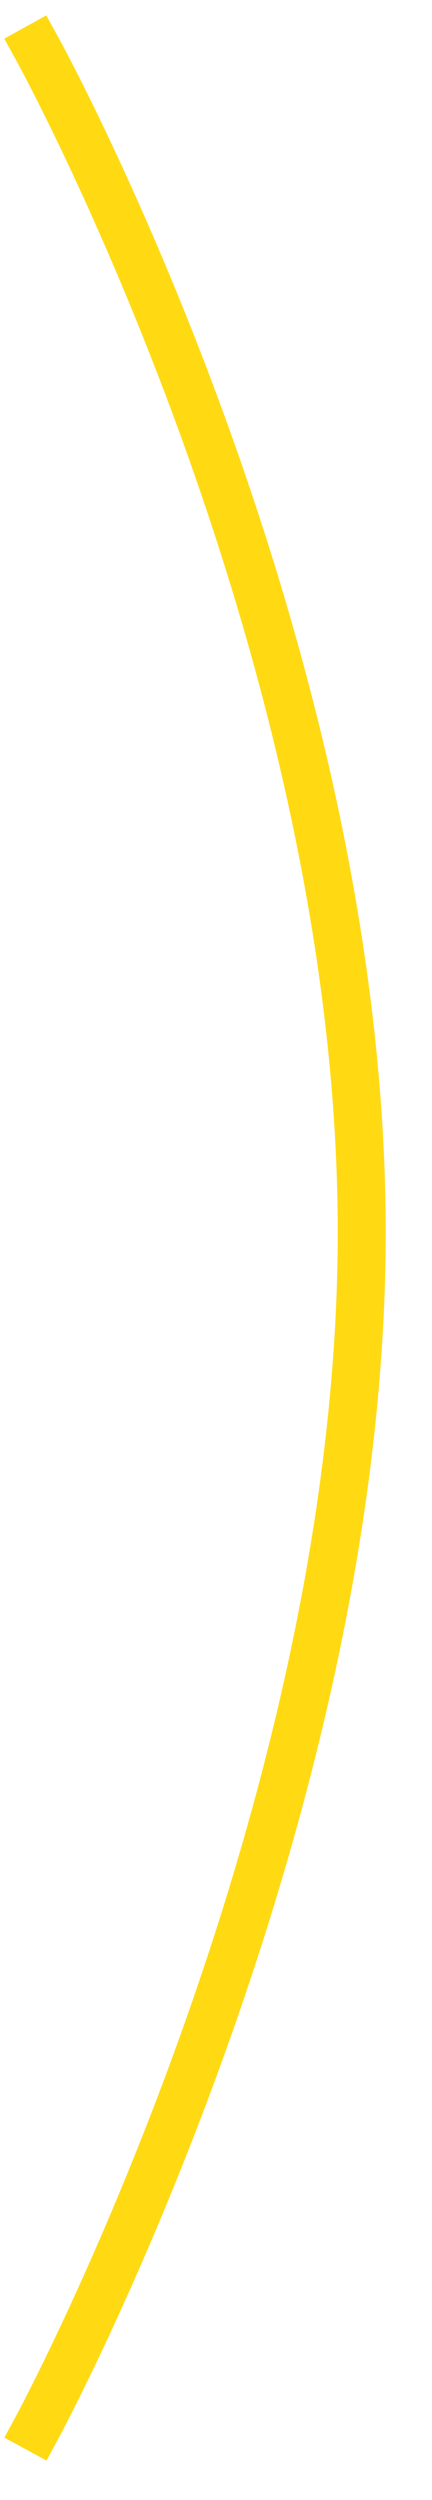 <svg width="9" height="52" viewBox="0 0 9 52" fill="none" xmlns="http://www.w3.org/2000/svg">
<path d="M0.768 1C0.768 1 7.536 13.242 7.536 25.629C7.536 38.016 0.768 50.5 0.768 50.5" stroke="#FFDA13" stroke-linecap="square"/>
</svg>
